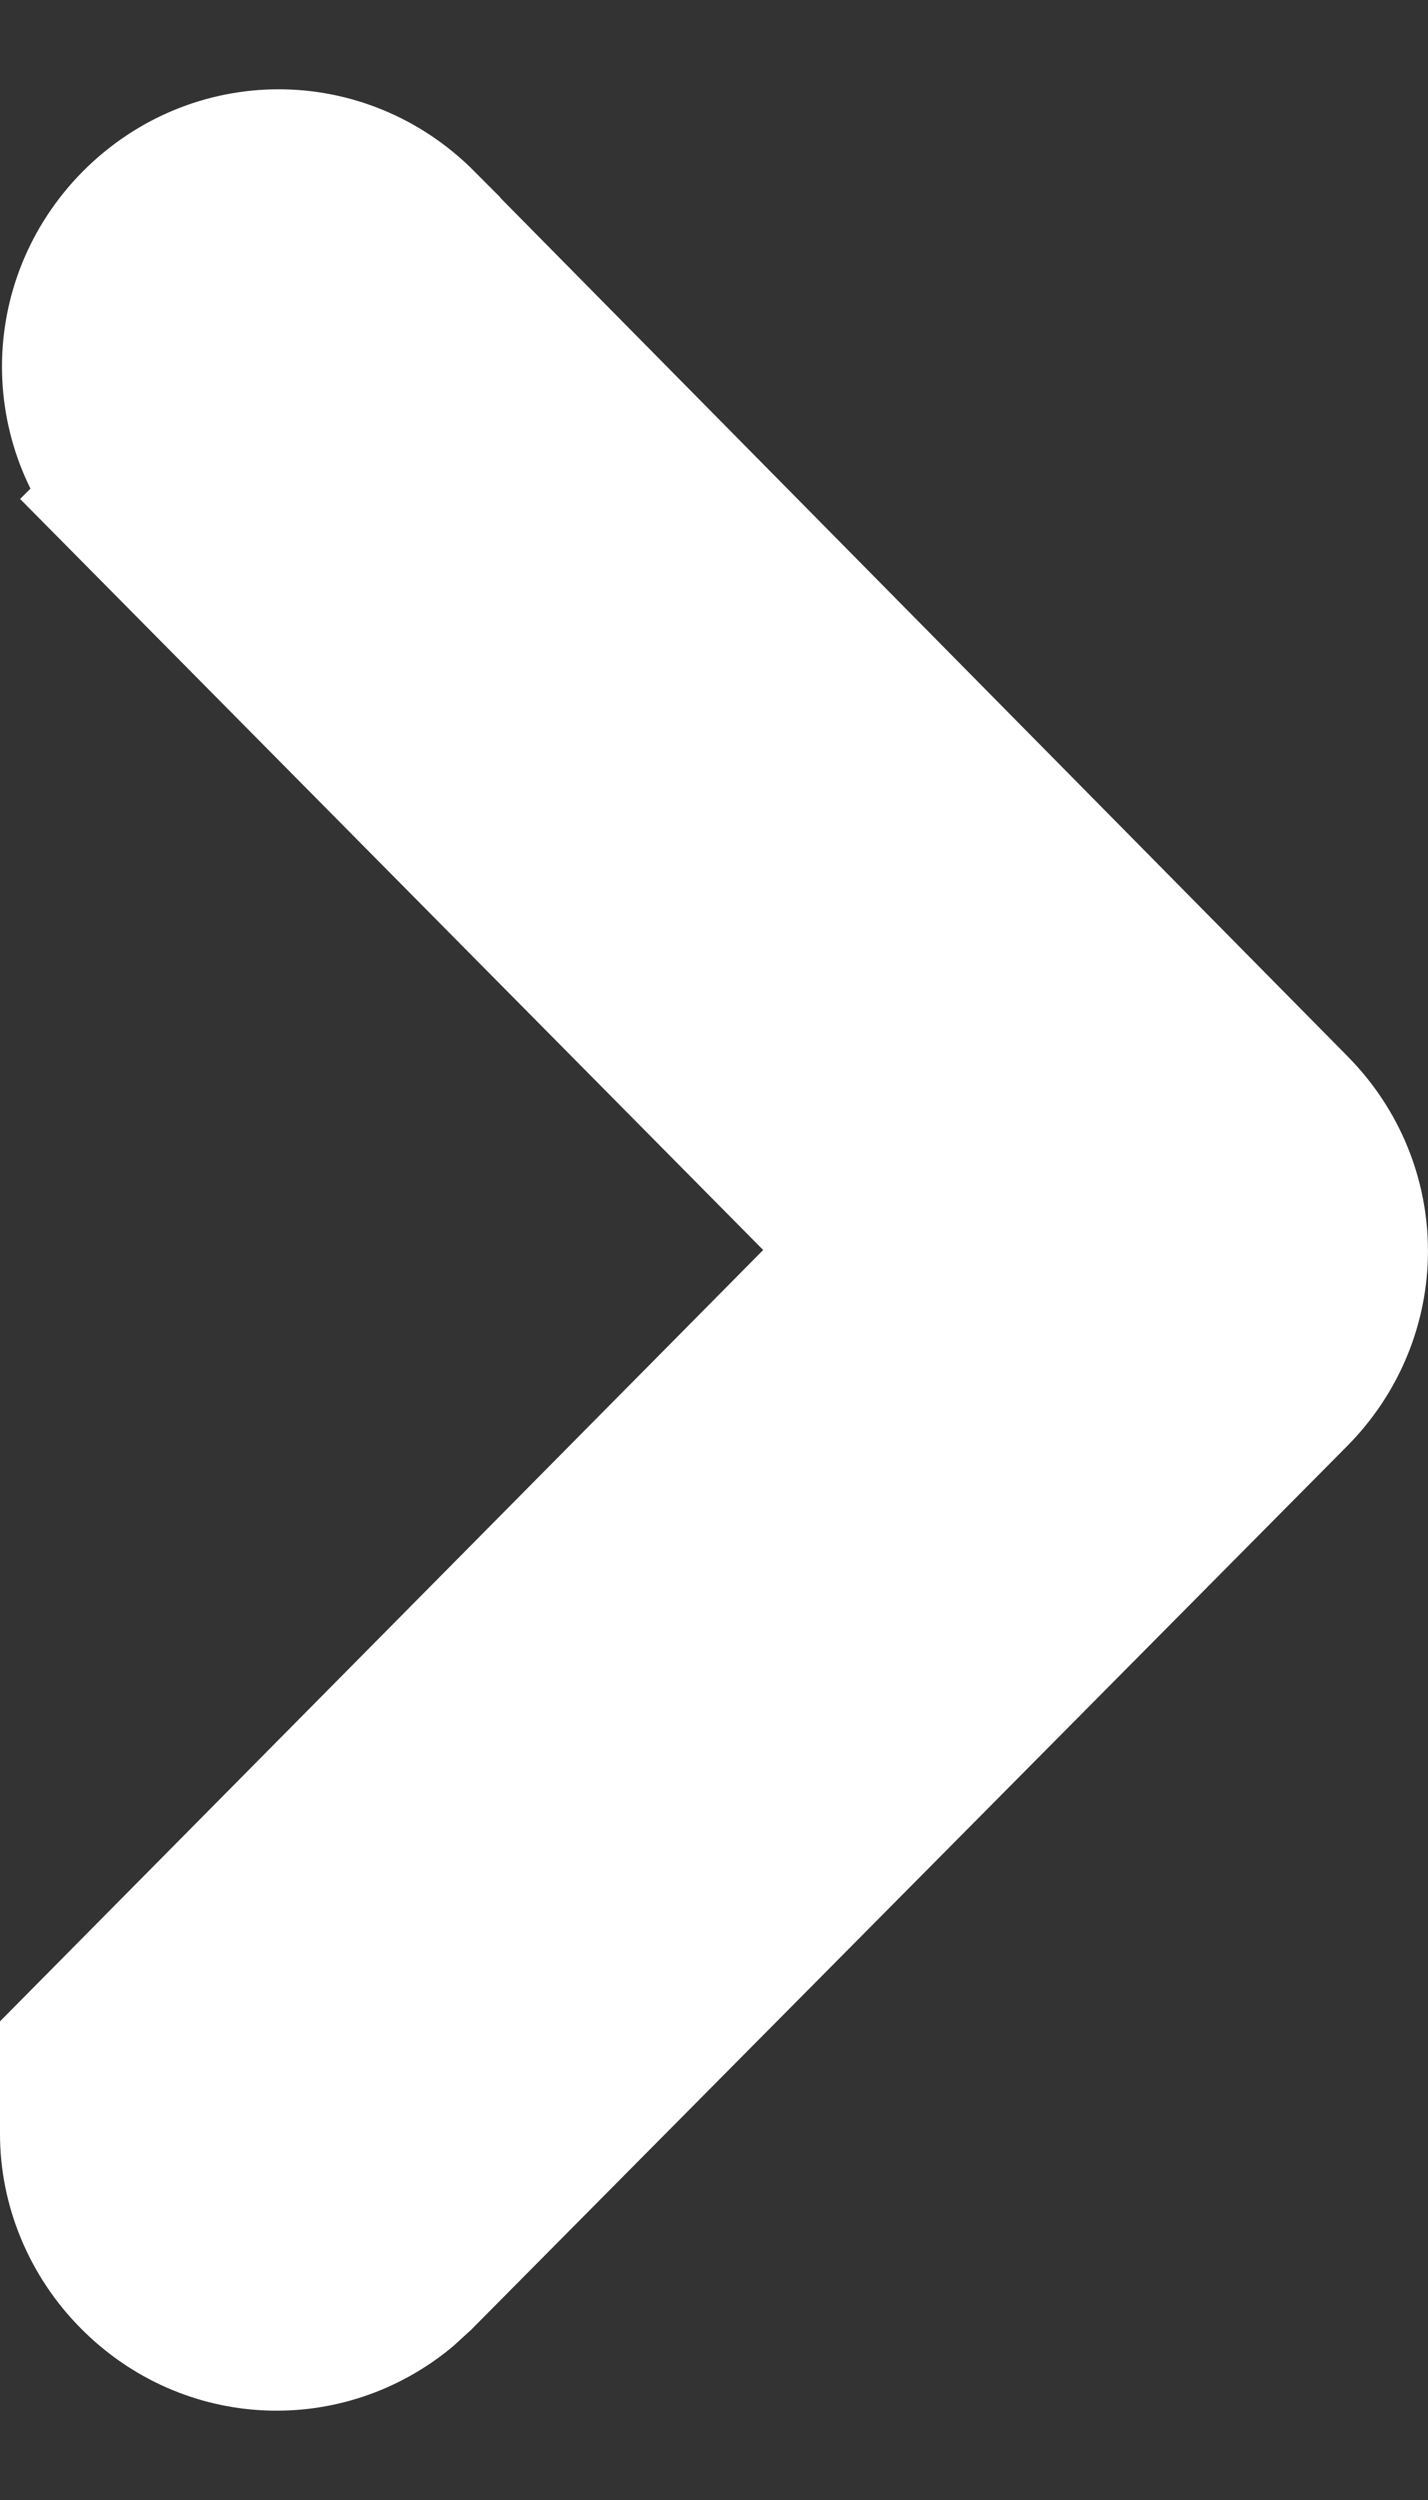 <svg width="8" height="14" viewBox="0 0 8 14" fill="none" xmlns="http://www.w3.org/2000/svg">
<rect x="0" y="0" width="8" height="14" fill="#333333" stroke="none"/>
<path d="M7.192 6.265C7.603 6.679 7.602 7.333 7.191 7.747L2.291 12.688L2.211 12.761C1.797 13.102 1.196 13.078 0.809 12.688C0.607 12.485 0.5 12.216 0.5 11.951L0.5 11.745L0.538 11.707C0.544 11.683 0.548 11.658 0.556 11.634L0.592 11.535C0.645 11.411 0.722 11.298 0.819 11.204L0.818 11.204L4.979 7L0.818 2.796L0.819 2.795C0.409 2.38 0.408 1.727 0.819 1.312C1.233 0.896 1.889 0.896 2.303 1.312L2.303 1.313L7.192 6.265Z" fill="white" stroke="white"/>
</svg>
